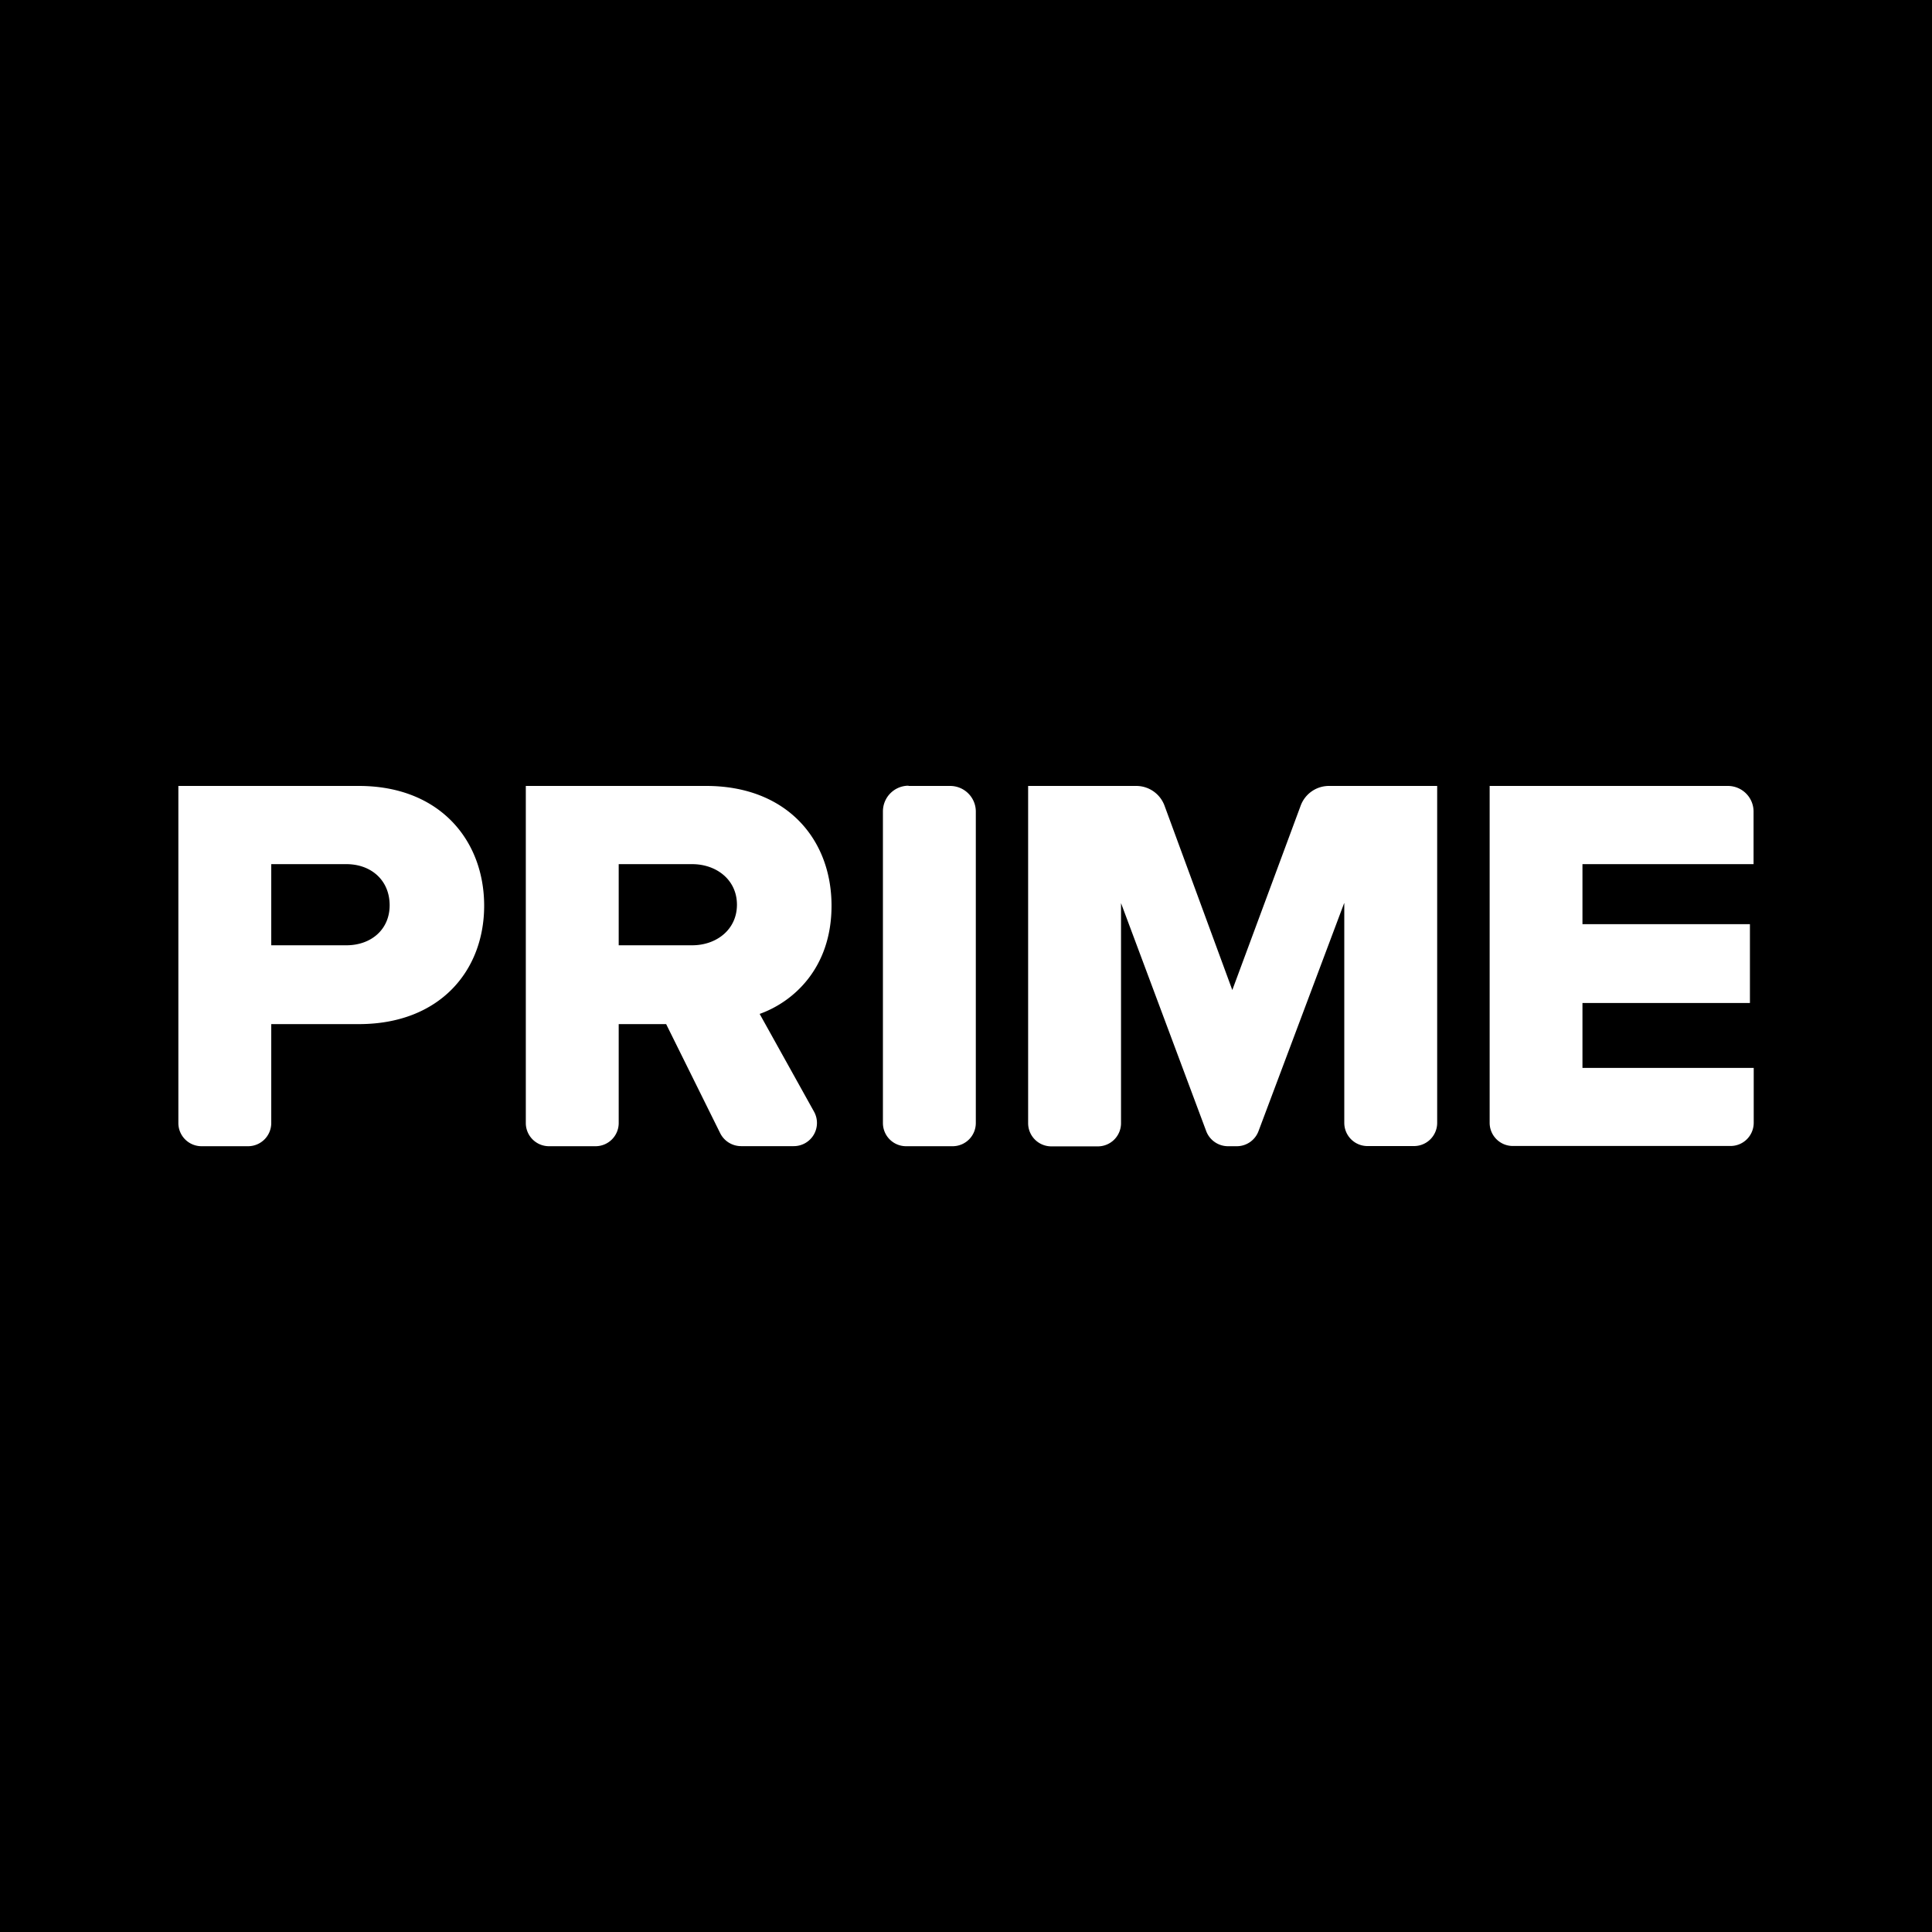 <svg xmlns="http://www.w3.org/2000/svg" width="25" height="25" viewBox="0 0 25 25"><path d="M0 0h25v25H0z"/><path d="M2.308 10.17h2.335c1.048 0 1.622.705 1.622 1.55 0 .84-.573 1.532-1.622 1.532H3.51v1.28a.3.3 0 0 1-.3.3h-.6a.3.3 0 0 1-.302-.3V10.17zm2.174 1.012H3.51v1.05h.972c.32 0 .56-.204.56-.518 0-.322-.238-.532-.56-.532m4.138 2.07h-.614v1.28a.3.3 0 0 1-.3.3h-.602a.3.3 0 0 1-.3-.3V10.17h2.334c1.035 0 1.622.683 1.622 1.55 0 .81-.496 1.245-.93 1.4l.703 1.264a.3.3 0 0 1-.263.447h-.68a.303.303 0 0 1-.27-.166l-.7-1.413zm.336-2.07h-.95v1.05h.95c.316 0 .58-.204.58-.525 0-.322-.265-.525-.58-.525m2.8-1.012h.538c.184 0 .333.148.333.332v4.03a.3.3 0 0 1-.3.3h-.602a.3.3 0 0 1-.3-.3V10.5c0-.184.148-.333.332-.333m5.636 1.52l-1.108 2.95a.3.3 0 0 1-.28.195h-.115a.302.302 0 0 1-.282-.196l-1.102-2.95v2.845a.3.3 0 0 1-.3.303h-.602a.3.3 0 0 1-.3-.3V10.17h1.4a.39.39 0 0 1 .364.253l.878 2.388.885-2.387a.39.39 0 0 1 .366-.254h1.4v4.36a.3.3 0 0 1-.3.3h-.602a.3.3 0 0 1-.3-.3v-2.843zm1.88-1.517h3.085c.184 0 .333.148.333.332v.68h-2.214v.777h2.167v1.02h-2.167v.84h2.216v.71a.3.3 0 0 1-.3.3h-2.817a.3.3 0 0 1-.3-.3v-4.36z" fill="#FFF"/></svg>